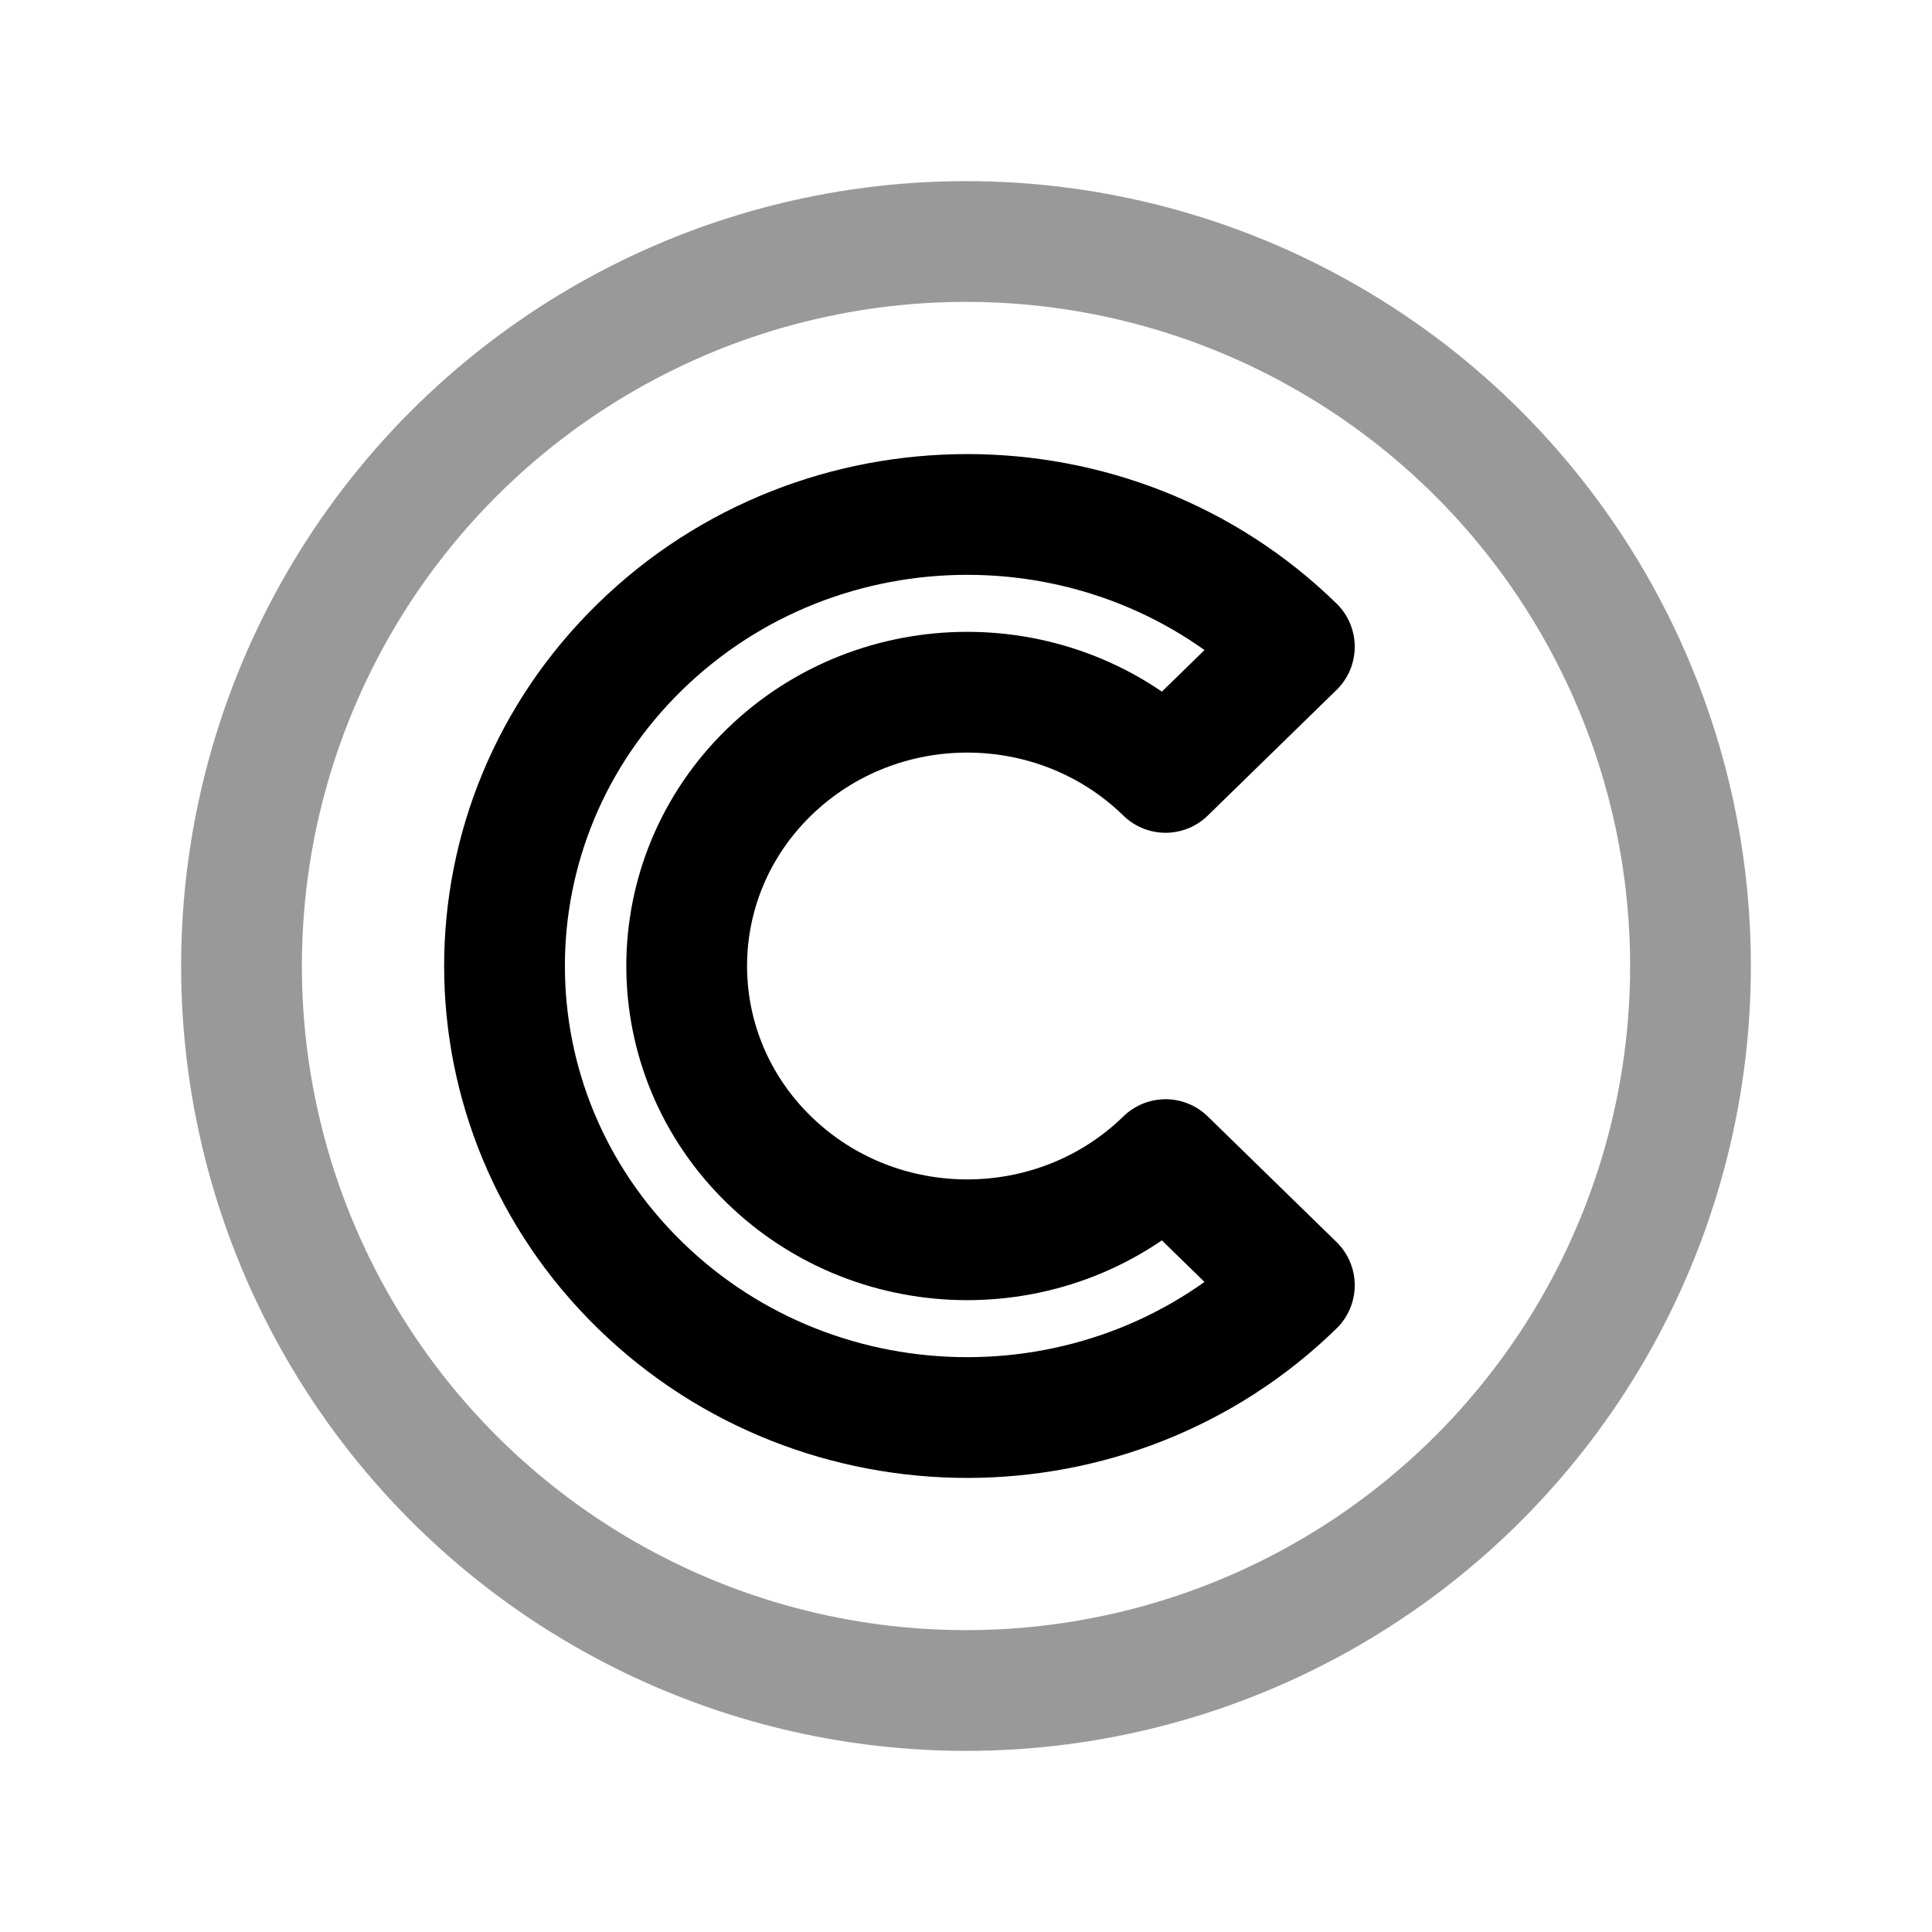 <svg width="24" height="24" viewBox="0 0 24 24" fill="none" xmlns="http://www.w3.org/2000/svg">
<circle opacity="0.4" cx="12" cy="12" r="9" stroke="black" stroke-width="1.5" stroke-linecap="round" stroke-linejoin="round"/>
<path fill-rule="evenodd" clip-rule="evenodd" d="M7.951 8.034C10.196 5.843 13.835 5.843 16.079 8.034L14.479 9.595C13.118 8.267 10.912 8.267 9.551 9.595C8.19 10.923 8.19 13.077 9.551 14.405C10.912 15.733 13.118 15.733 14.479 14.405L16.079 15.966C13.835 18.157 10.196 18.157 7.951 15.966C5.706 13.776 5.706 10.224 7.951 8.034Z" stroke="black" stroke-width="1.5" stroke-linecap="round" stroke-linejoin="round"/>
</svg>